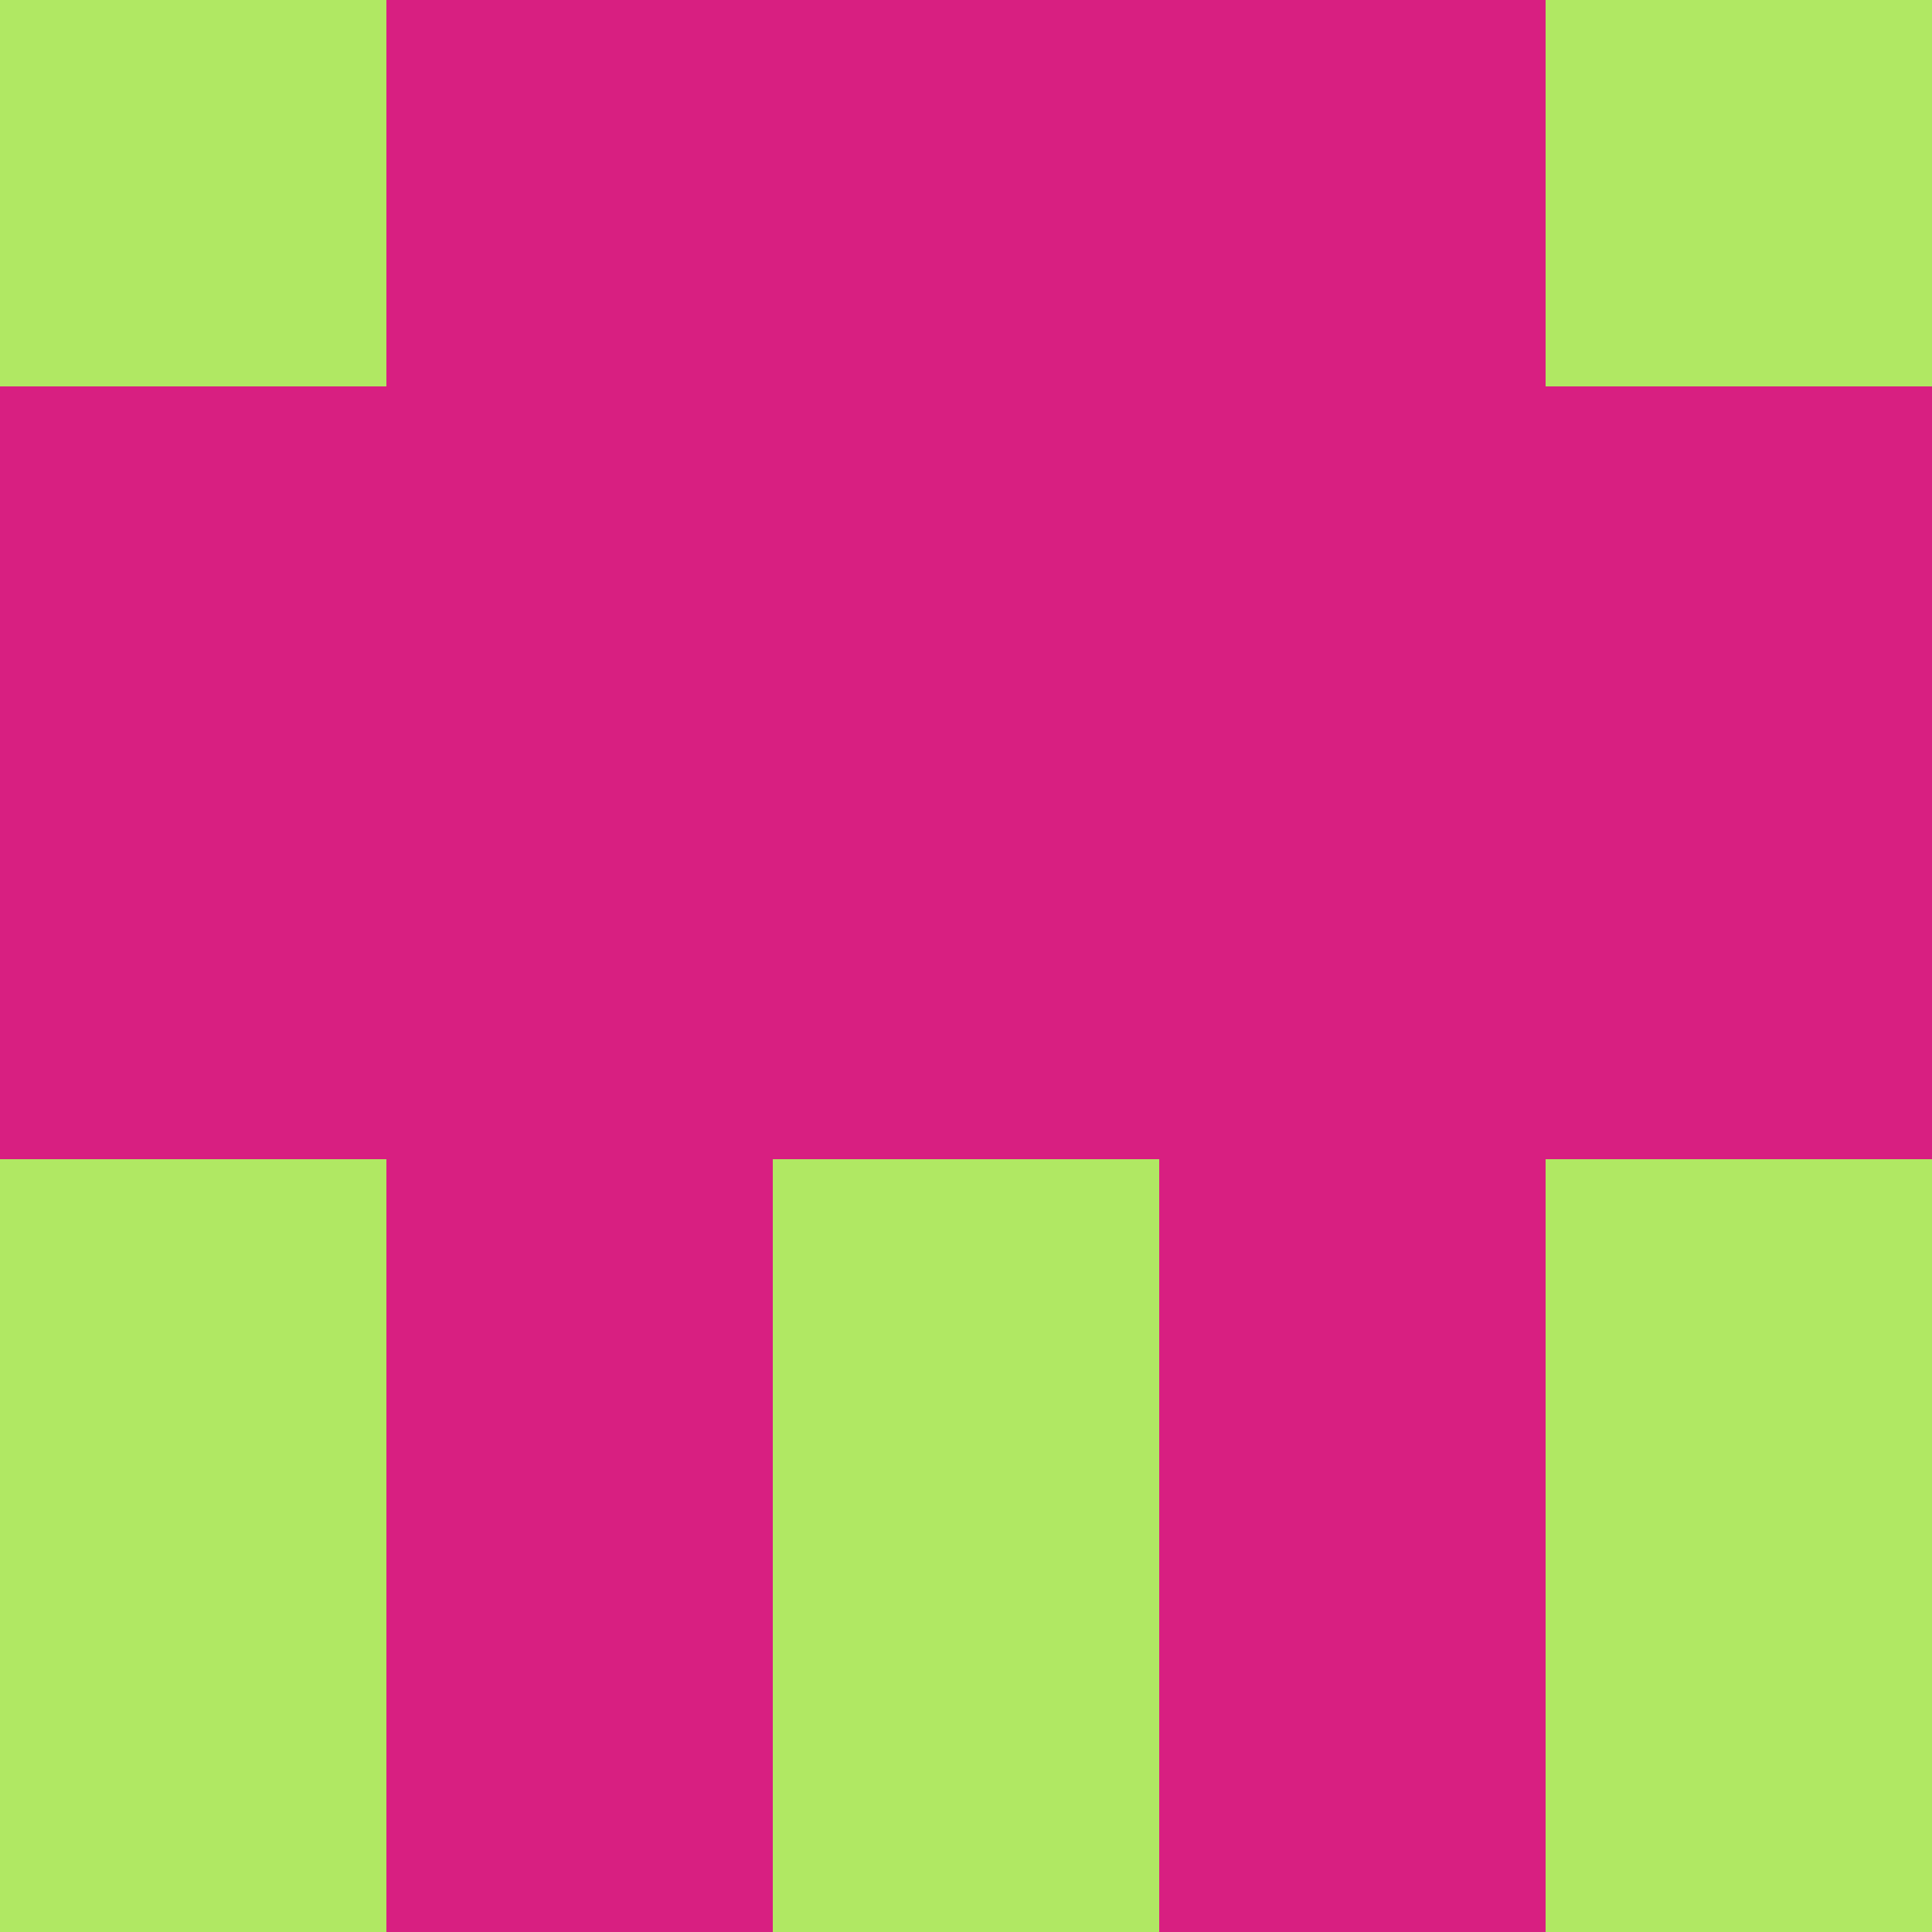 <?xml version="1.0" encoding="utf-8"?>
<!DOCTYPE svg PUBLIC "-//W3C//DTD SVG 20010904//EN"
        "http://www.w3.org/TR/2001/REC-SVG-20010904/DTD/svg10.dtd">

<svg width="400" height="400" viewBox="0 0 5 5"
    xmlns="http://www.w3.org/2000/svg"
    xmlns:xlink="http://www.w3.org/1999/xlink">
            <rect x="0" y="0" width="1" height="1" fill="#B0E863" />
        <rect x="0" y="1" width="1" height="1" fill="#D81F81" />
        <rect x="0" y="2" width="1" height="1" fill="#D81F81" />
        <rect x="0" y="3" width="1" height="1" fill="#B0E863" />
        <rect x="0" y="4" width="1" height="1" fill="#B0E863" />
                <rect x="1" y="0" width="1" height="1" fill="#D81F81" />
        <rect x="1" y="1" width="1" height="1" fill="#D81F81" />
        <rect x="1" y="2" width="1" height="1" fill="#D81F81" />
        <rect x="1" y="3" width="1" height="1" fill="#D81F81" />
        <rect x="1" y="4" width="1" height="1" fill="#D81F81" />
                <rect x="2" y="0" width="1" height="1" fill="#D81F81" />
        <rect x="2" y="1" width="1" height="1" fill="#D81F81" />
        <rect x="2" y="2" width="1" height="1" fill="#D81F81" />
        <rect x="2" y="3" width="1" height="1" fill="#B0E863" />
        <rect x="2" y="4" width="1" height="1" fill="#B0E863" />
                <rect x="3" y="0" width="1" height="1" fill="#D81F81" />
        <rect x="3" y="1" width="1" height="1" fill="#D81F81" />
        <rect x="3" y="2" width="1" height="1" fill="#D81F81" />
        <rect x="3" y="3" width="1" height="1" fill="#D81F81" />
        <rect x="3" y="4" width="1" height="1" fill="#D81F81" />
                <rect x="4" y="0" width="1" height="1" fill="#B0E863" />
        <rect x="4" y="1" width="1" height="1" fill="#D81F81" />
        <rect x="4" y="2" width="1" height="1" fill="#D81F81" />
        <rect x="4" y="3" width="1" height="1" fill="#B0E863" />
        <rect x="4" y="4" width="1" height="1" fill="#B0E863" />
        
</svg>


